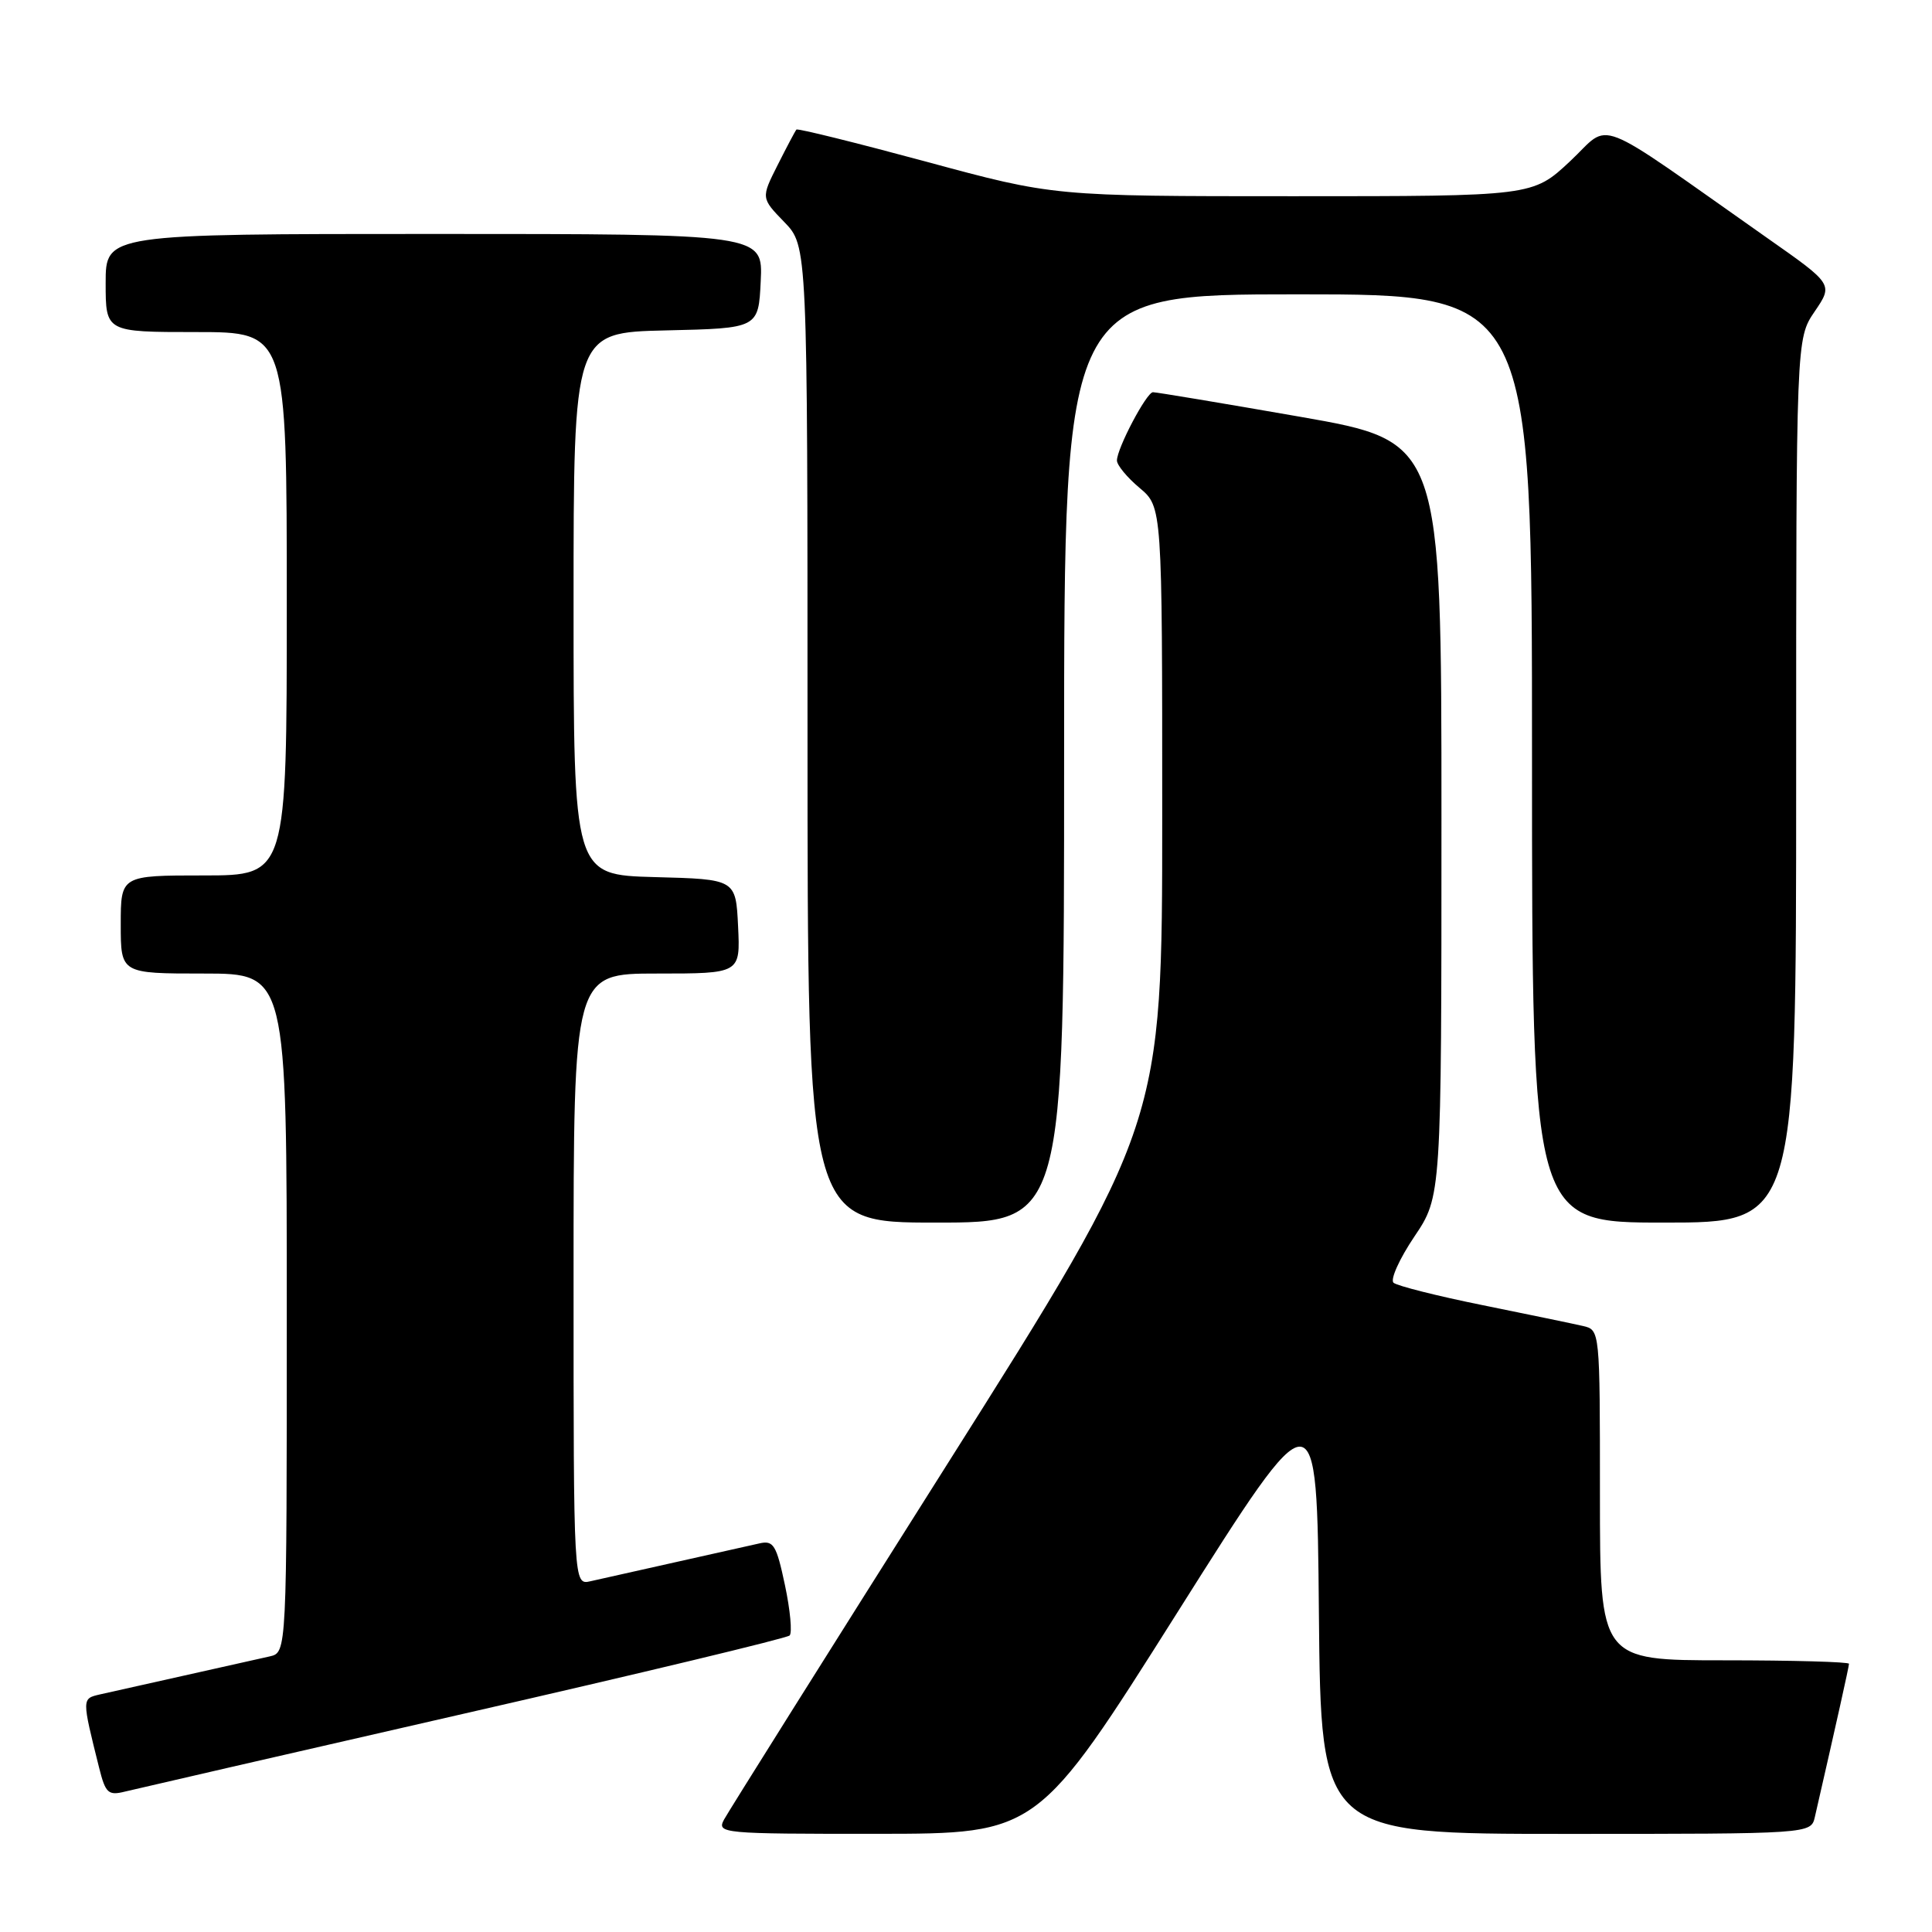 <?xml version="1.0" encoding="UTF-8" standalone="no"?>
<!DOCTYPE svg PUBLIC "-//W3C//DTD SVG 1.1//EN" "http://www.w3.org/Graphics/SVG/1.1/DTD/svg11.dtd" >
<svg xmlns="http://www.w3.org/2000/svg" xmlns:xlink="http://www.w3.org/1999/xlink" version="1.1" viewBox="0 0 256 256">
 <g >
 <path fill="currentColor"
d=" M 156.00 213.67 C 174.50 184.36 174.50 184.36 174.76 213.68 C 175.03 243.00 175.03 243.00 207.50 243.00 C 239.96 243.00 239.96 243.00 240.48 240.75 C 243.28 228.54 245.00 220.84 245.00 220.46 C 245.00 220.21 237.57 220.00 228.50 220.00 C 212.00 220.00 212.00 220.00 212.00 198.11 C 212.00 176.23 212.00 176.22 209.75 175.70 C 208.51 175.41 202.55 174.18 196.50 172.95 C 190.45 171.73 185.12 170.38 184.65 169.97 C 184.19 169.55 185.43 166.80 187.40 163.87 C 191.00 158.53 191.00 158.53 191.00 108.51 C 191.00 58.50 191.00 58.50 172.25 55.22 C 161.94 53.42 153.17 51.96 152.77 51.97 C 151.91 52.00 148.00 59.42 148.00 61.02 C 148.00 61.63 149.35 63.27 151.00 64.65 C 154.00 67.18 154.00 67.18 154.00 108.05 C 154.00 148.93 154.00 148.93 125.48 194.07 C 109.79 218.90 96.50 240.06 95.94 241.10 C 94.96 242.94 95.63 243.00 116.21 242.99 C 137.50 242.98 137.50 242.98 156.00 213.67 Z  M 61.52 227.06 C 84.87 221.73 104.26 217.07 104.63 216.71 C 104.99 216.35 104.71 213.34 104.01 210.04 C 102.88 204.70 102.49 204.08 100.62 204.51 C 99.45 204.78 94.45 205.90 89.50 207.00 C 84.55 208.10 79.49 209.24 78.25 209.52 C 76.00 210.04 76.00 210.04 76.00 169.52 C 76.00 129.00 76.00 129.00 87.05 129.00 C 98.10 129.00 98.10 129.00 97.80 122.75 C 97.50 116.50 97.50 116.50 86.75 116.22 C 76.00 115.93 76.00 115.93 76.00 80.00 C 76.00 44.06 76.00 44.06 88.25 43.78 C 100.50 43.50 100.50 43.50 100.80 37.25 C 101.10 31.00 101.10 31.00 57.55 31.00 C 14.00 31.00 14.00 31.00 14.00 37.50 C 14.00 44.00 14.00 44.00 26.00 44.00 C 38.00 44.00 38.00 44.00 38.00 80.00 C 38.00 116.00 38.00 116.00 27.00 116.00 C 16.00 116.00 16.00 116.00 16.00 122.50 C 16.00 129.00 16.00 129.00 27.00 129.00 C 38.00 129.00 38.00 129.00 38.00 173.98 C 38.00 218.96 38.00 218.96 35.75 219.48 C 34.51 219.76 29.45 220.90 24.50 222.00 C 19.55 223.10 14.48 224.24 13.24 224.52 C 10.83 225.08 10.83 225.01 13.14 234.26 C 13.98 237.62 14.35 237.95 16.58 237.39 C 17.96 237.05 38.18 232.40 61.52 227.06 Z  M 141.00 100.50 C 141.00 39.00 141.00 39.00 172.00 39.00 C 203.00 39.00 203.00 39.00 203.00 100.50 C 203.00 162.00 203.00 162.00 220.50 162.00 C 238.00 162.00 238.00 162.00 238.00 103.45 C 238.00 44.89 238.00 44.89 240.45 41.28 C 242.91 37.67 242.91 37.67 234.20 31.56 C 210.57 14.95 213.63 16.14 208.05 21.36 C 203.09 26.00 203.09 26.00 171.35 26.00 C 139.62 26.00 139.62 26.00 122.72 21.42 C 113.42 18.91 105.69 16.99 105.53 17.17 C 105.37 17.35 104.25 19.47 103.04 21.87 C 100.84 26.24 100.84 26.24 103.92 29.42 C 107.00 32.60 107.00 32.60 107.00 97.30 C 107.00 162.00 107.00 162.00 124.00 162.00 C 141.00 162.00 141.00 162.00 141.00 100.50 Z "/>
</g>
</svg>